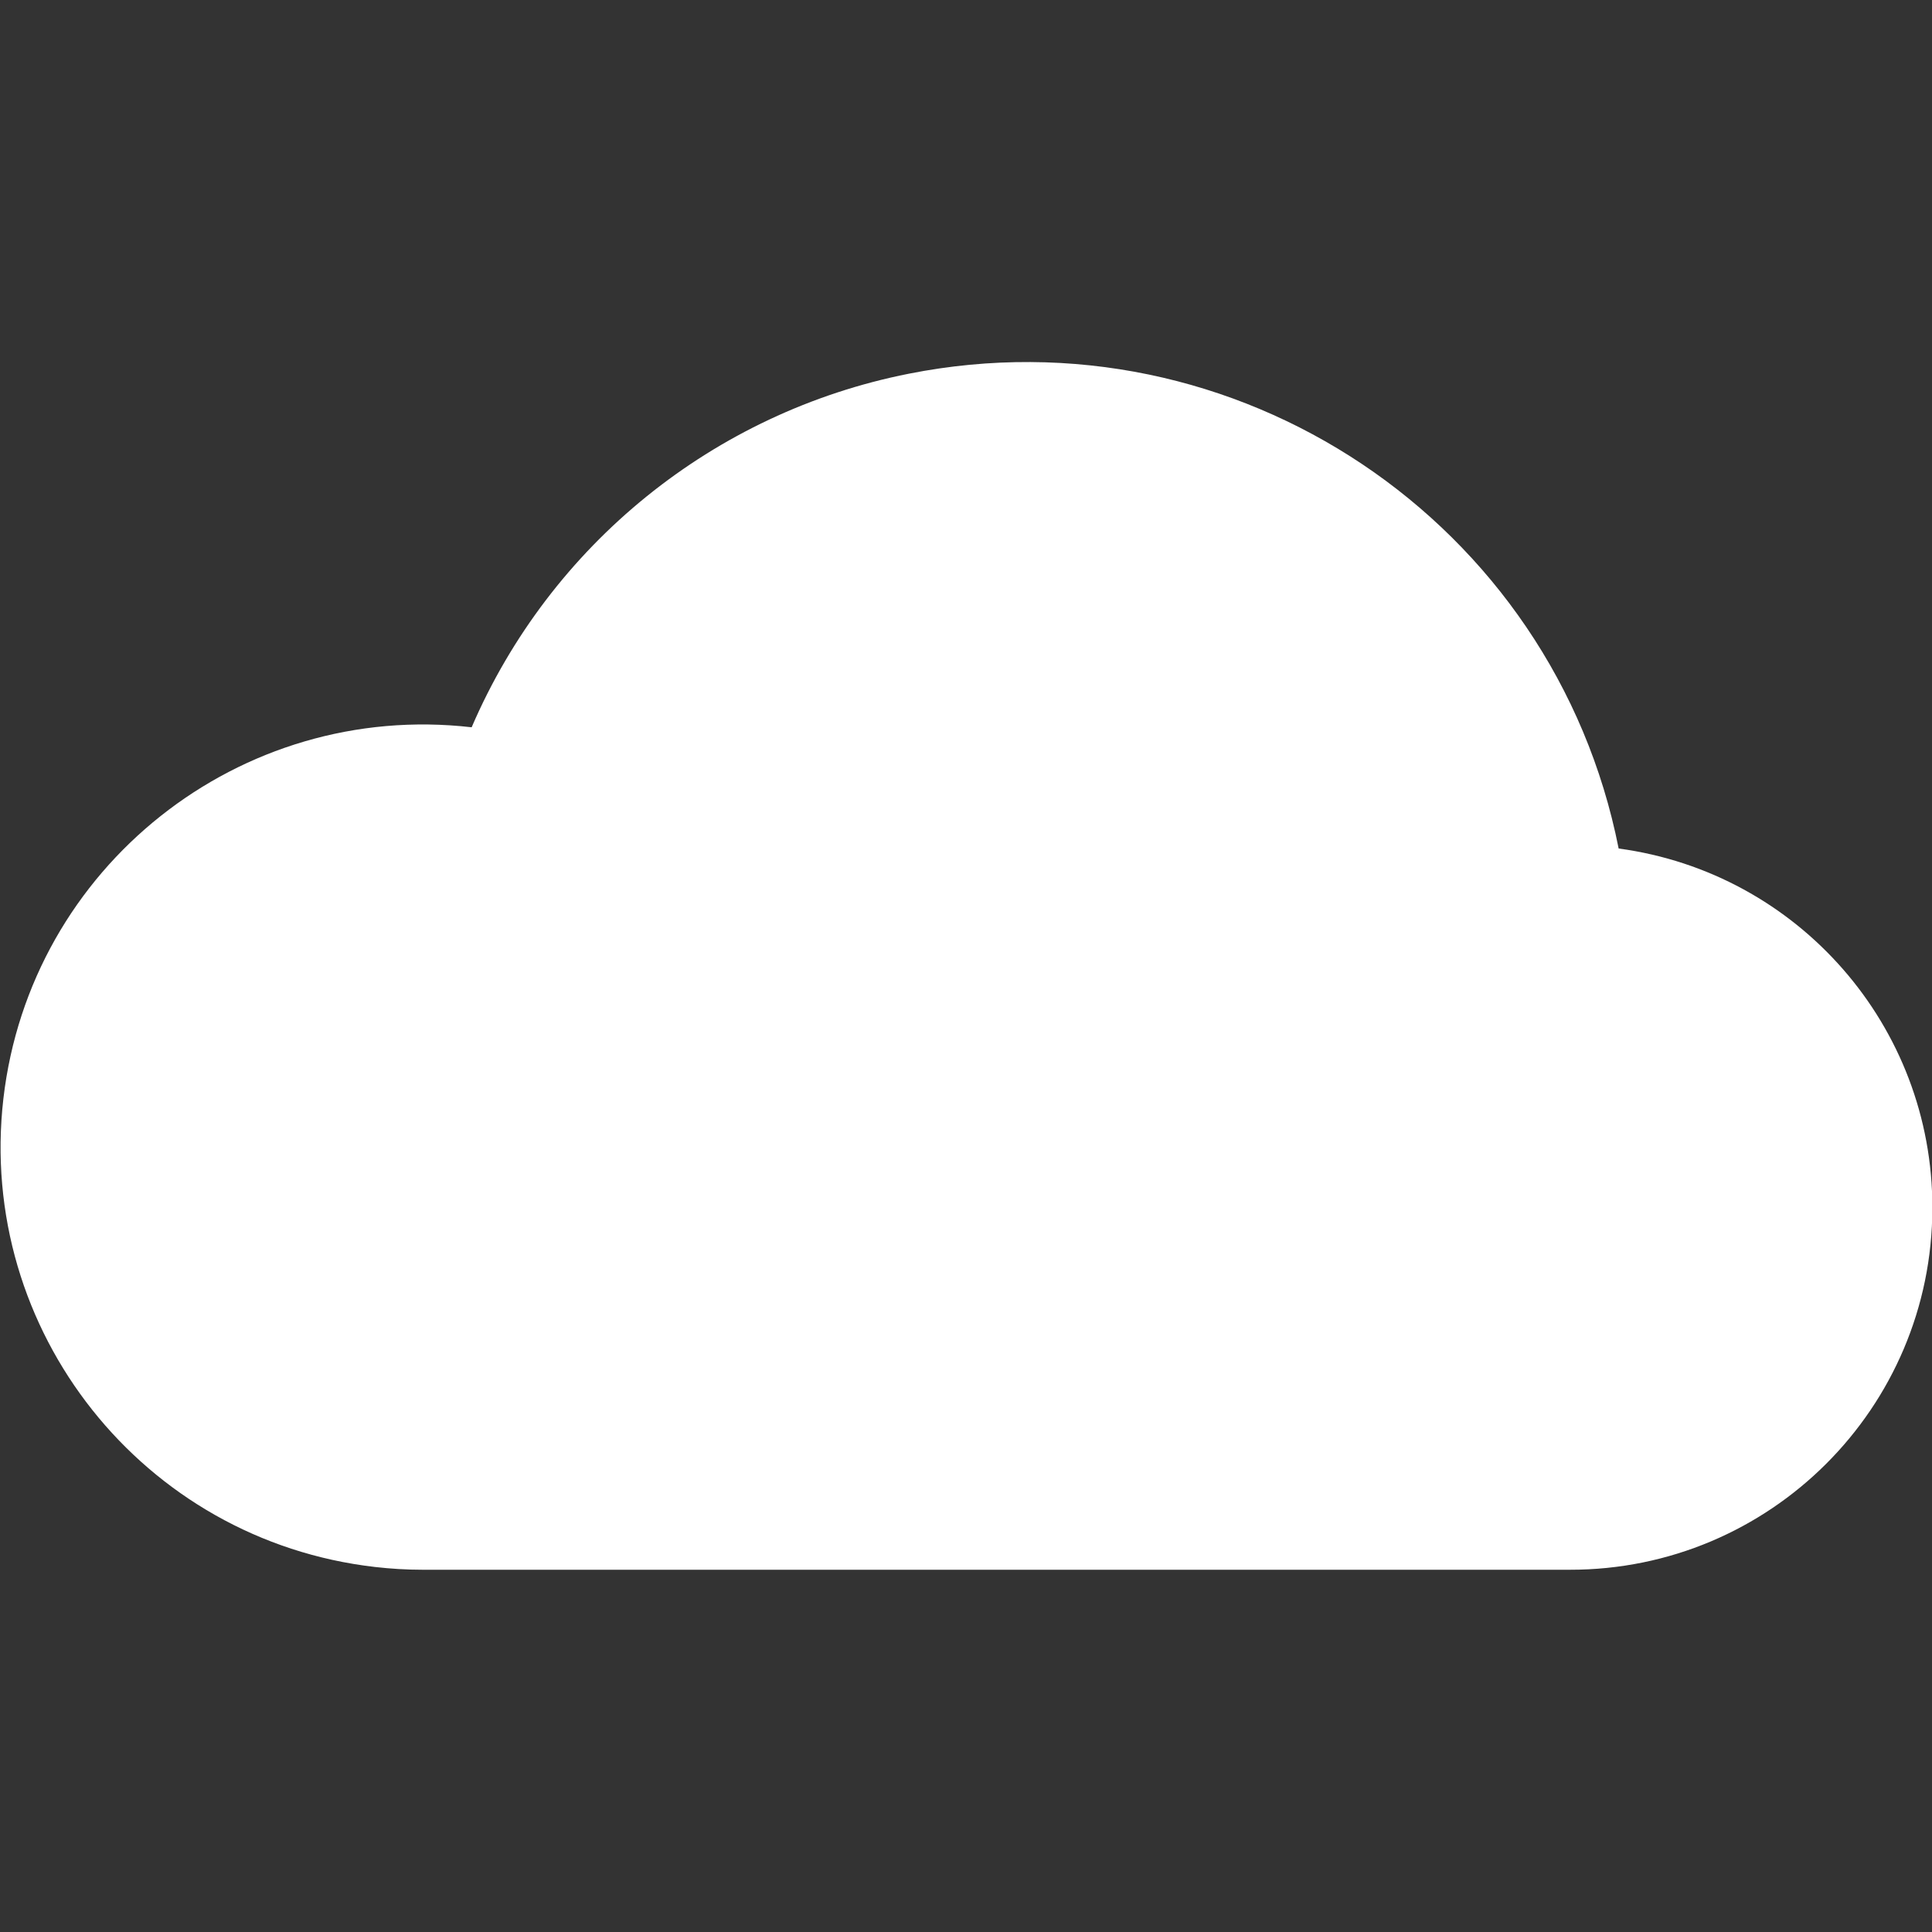 <svg width="16" height="16" xmlns="http://www.w3.org/2000/svg" xmlns:xlink="http://www.w3.org/1999/xlink" xml:space="preserve" overflow="hidden"><rect width="100%" height="100%" fill="#333333" stroke="none"/><defs><clipPath id="clip0"><rect x="653" y="381" width="16" height="16"/></clipPath></defs><g clip-path="url(#clip0)" transform="translate(-653 -381)"><path d="M666.405 388.027C665.868 385.318 663.236 383.557 660.526 384.095 658.911 384.415 657.557 385.51 656.906 387.023 654.986 386.802 653.25 388.179 653.028 390.099 652.807 392.02 654.185 393.756 656.105 393.977 656.236 393.992 656.368 394 656.5 394L666 394C667.657 394.002 669.002 392.66 669.003 391.003 669.005 389.5 667.894 388.228 666.405 388.027" fill="#FFFFFF"/></g></svg>